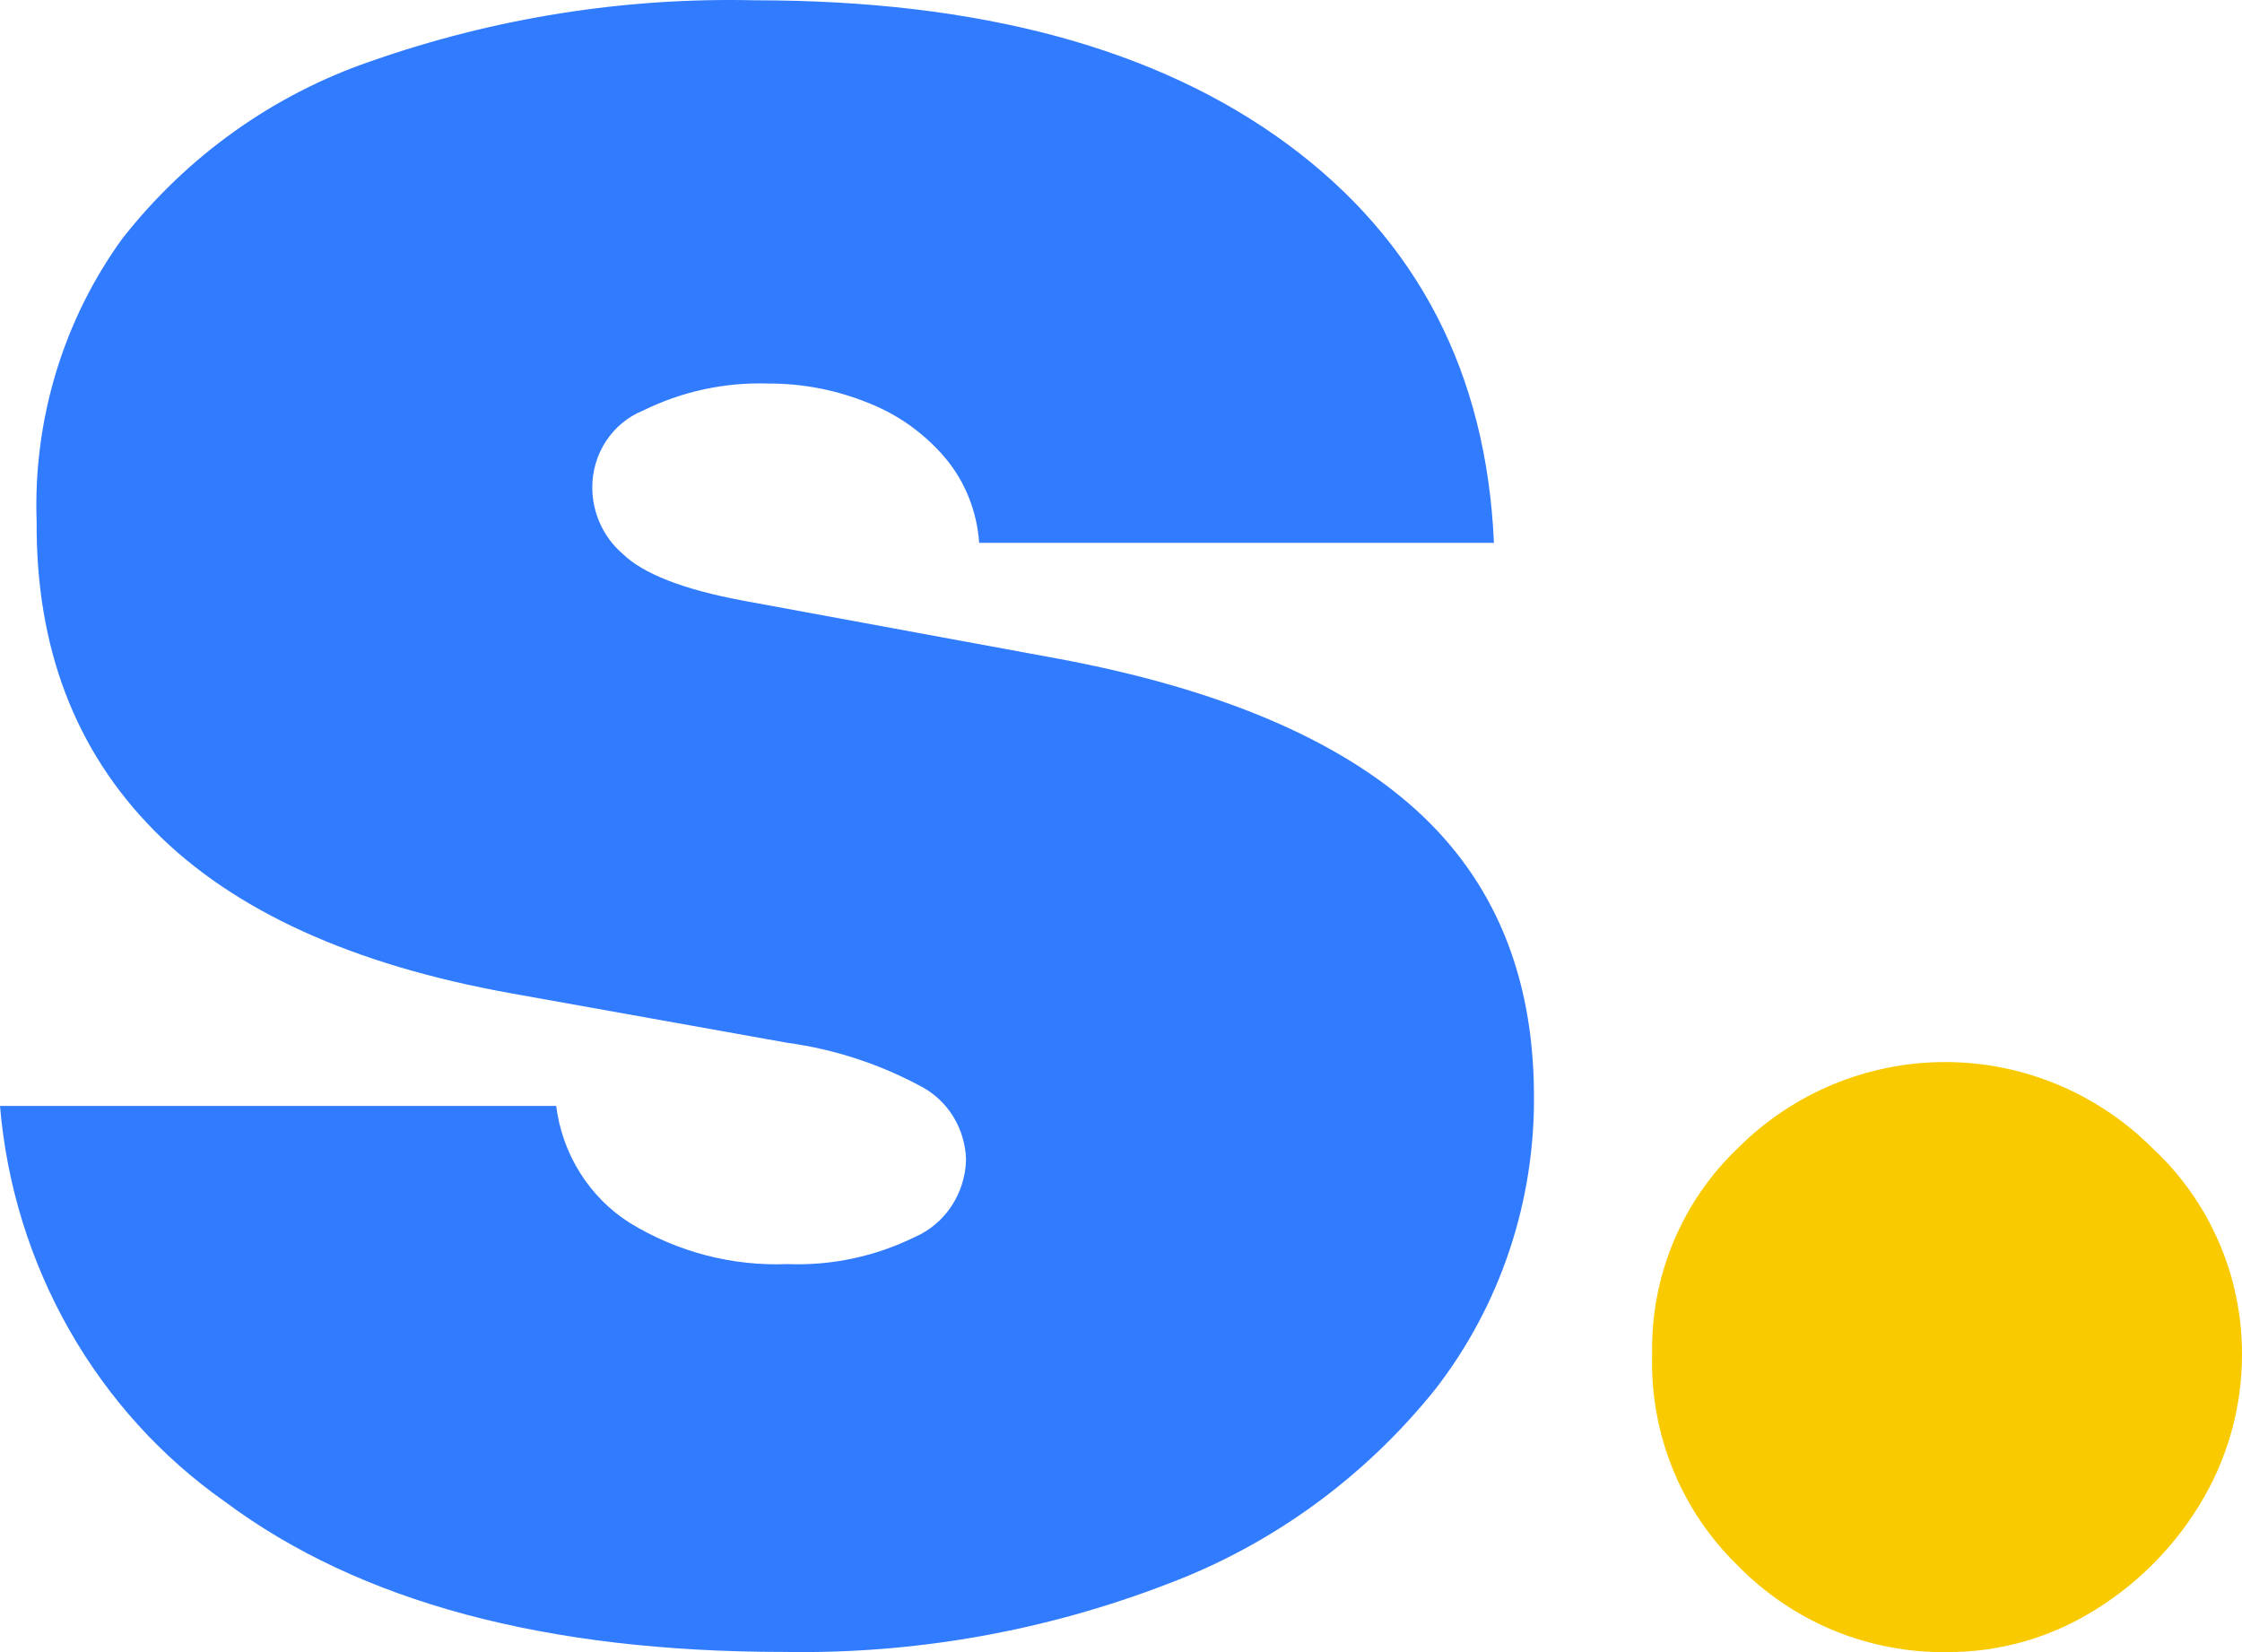 <svg width="38" height="28" viewBox="0 0 38 28" fill="none" xmlns="http://www.w3.org/2000/svg">
<path d="M25.321 9.2H16.596C16.56 8.672 16.361 8.17 16.027 7.768C15.679 7.356 15.239 7.038 14.745 6.84C14.193 6.611 13.602 6.496 13.006 6.5C12.278 6.478 11.556 6.635 10.9 6.958C10.644 7.061 10.426 7.242 10.272 7.475C10.118 7.709 10.037 7.985 10.039 8.267C10.04 8.48 10.086 8.689 10.174 8.881C10.262 9.074 10.39 9.244 10.548 9.381C10.896 9.723 11.575 9.989 12.585 10.178L17.952 11.167C20.658 11.674 22.672 12.525 23.995 13.721C25.318 14.917 25.986 16.517 25.999 18.521C26.024 20.346 25.432 22.124 24.323 23.55C23.128 25.037 21.57 26.171 19.81 26.837C17.725 27.643 15.51 28.037 13.283 27.997C9.247 27.997 6.091 27.149 3.814 25.452C2.735 24.694 1.833 23.698 1.174 22.538C0.514 21.378 0.113 20.082 0 18.744H9.427C9.478 19.149 9.617 19.537 9.832 19.879C10.048 20.222 10.335 20.511 10.673 20.725C11.48 21.219 12.409 21.462 13.348 21.424C14.092 21.453 14.832 21.296 15.504 20.966C15.756 20.857 15.972 20.675 16.126 20.443C16.28 20.211 16.366 19.938 16.374 19.657C16.367 19.401 16.294 19.151 16.163 18.934C16.031 18.716 15.845 18.539 15.625 18.42C14.914 18.035 14.143 17.782 13.347 17.674L8.669 16.836C5.973 16.353 3.954 15.434 2.614 14.077C1.273 12.72 0.608 10.976 0.621 8.844C0.559 7.121 1.071 5.427 2.073 4.044C3.168 2.648 4.63 1.604 6.286 1.038C8.38 0.303 10.585 -0.047 12.797 0.005C16.609 0.005 19.617 0.818 21.823 2.445C24.028 4.072 25.194 6.323 25.321 9.2Z" fill="#317BFF"/>
<path d="M33 28C32.342 28.009 31.688 27.884 31.078 27.633C30.469 27.381 29.916 27.007 29.454 26.534C28.979 26.073 28.604 25.518 28.354 24.903C28.104 24.288 27.984 23.628 28.002 22.964C27.988 22.309 28.11 21.659 28.36 21.055C28.611 20.451 28.985 19.906 29.458 19.456C30.391 18.523 31.653 18 32.968 18C34.283 18 35.545 18.523 36.479 19.456C36.961 19.902 37.345 20.445 37.607 21.049C37.869 21.652 38.003 22.305 38 22.964C37.999 23.863 37.749 24.744 37.278 25.508C36.822 26.253 36.194 26.876 35.447 27.323C34.708 27.77 33.862 28.005 33 27.999V28Z" fill="#F9CA00"/>
</svg>
